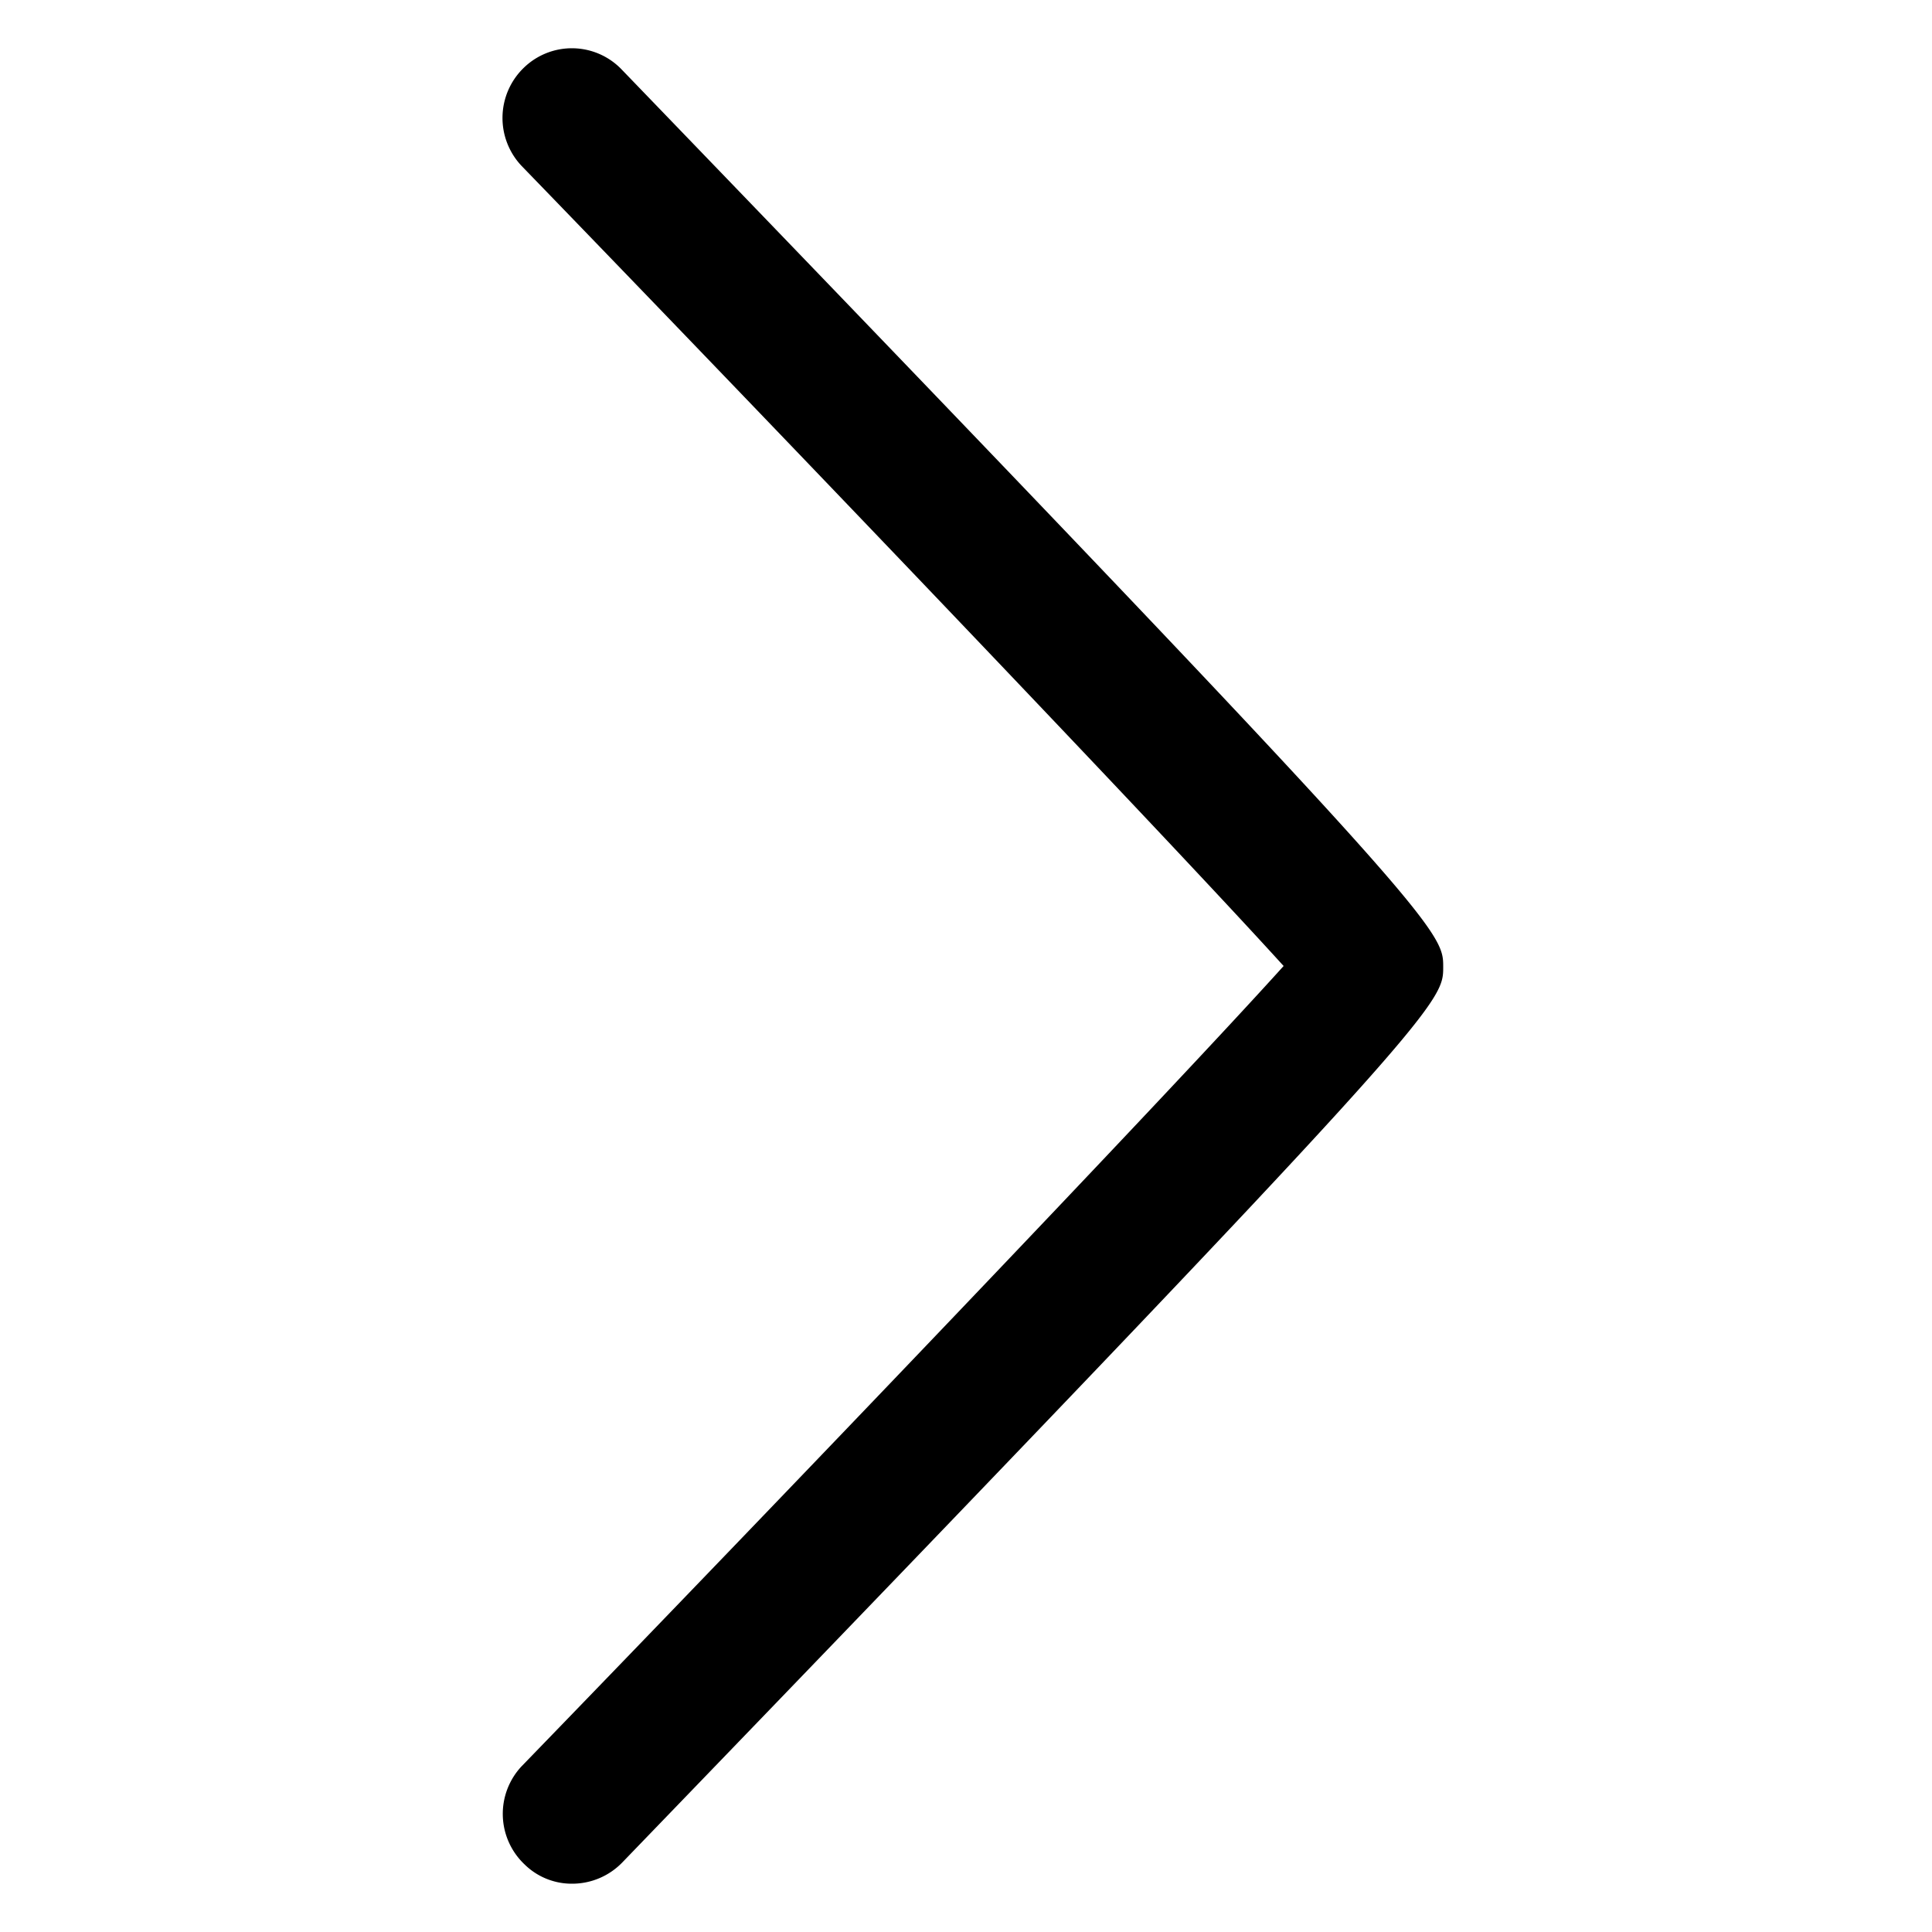 <svg id="Camada_1" data-name="Camada 1" xmlns="http://www.w3.org/2000/svg" viewBox="0 0 100 100"><title>seta_frente</title><path d="M29.62,97.5a3.48,3.48,0,0,1-2.47-1A3.6,3.6,0,0,1,27,91.42C40.13,77.87,60.4,56.7,66.44,50,60.42,43.36,40.13,22.15,27,8.59a3.61,3.61,0,0,1,.12-5.09,3.57,3.57,0,0,1,5.06.1C74.7,47.69,74.7,48.14,74.7,50.05s0,2.32-42.49,46.35a3.61,3.61,0,0,1-2.59,1.1"/></svg>